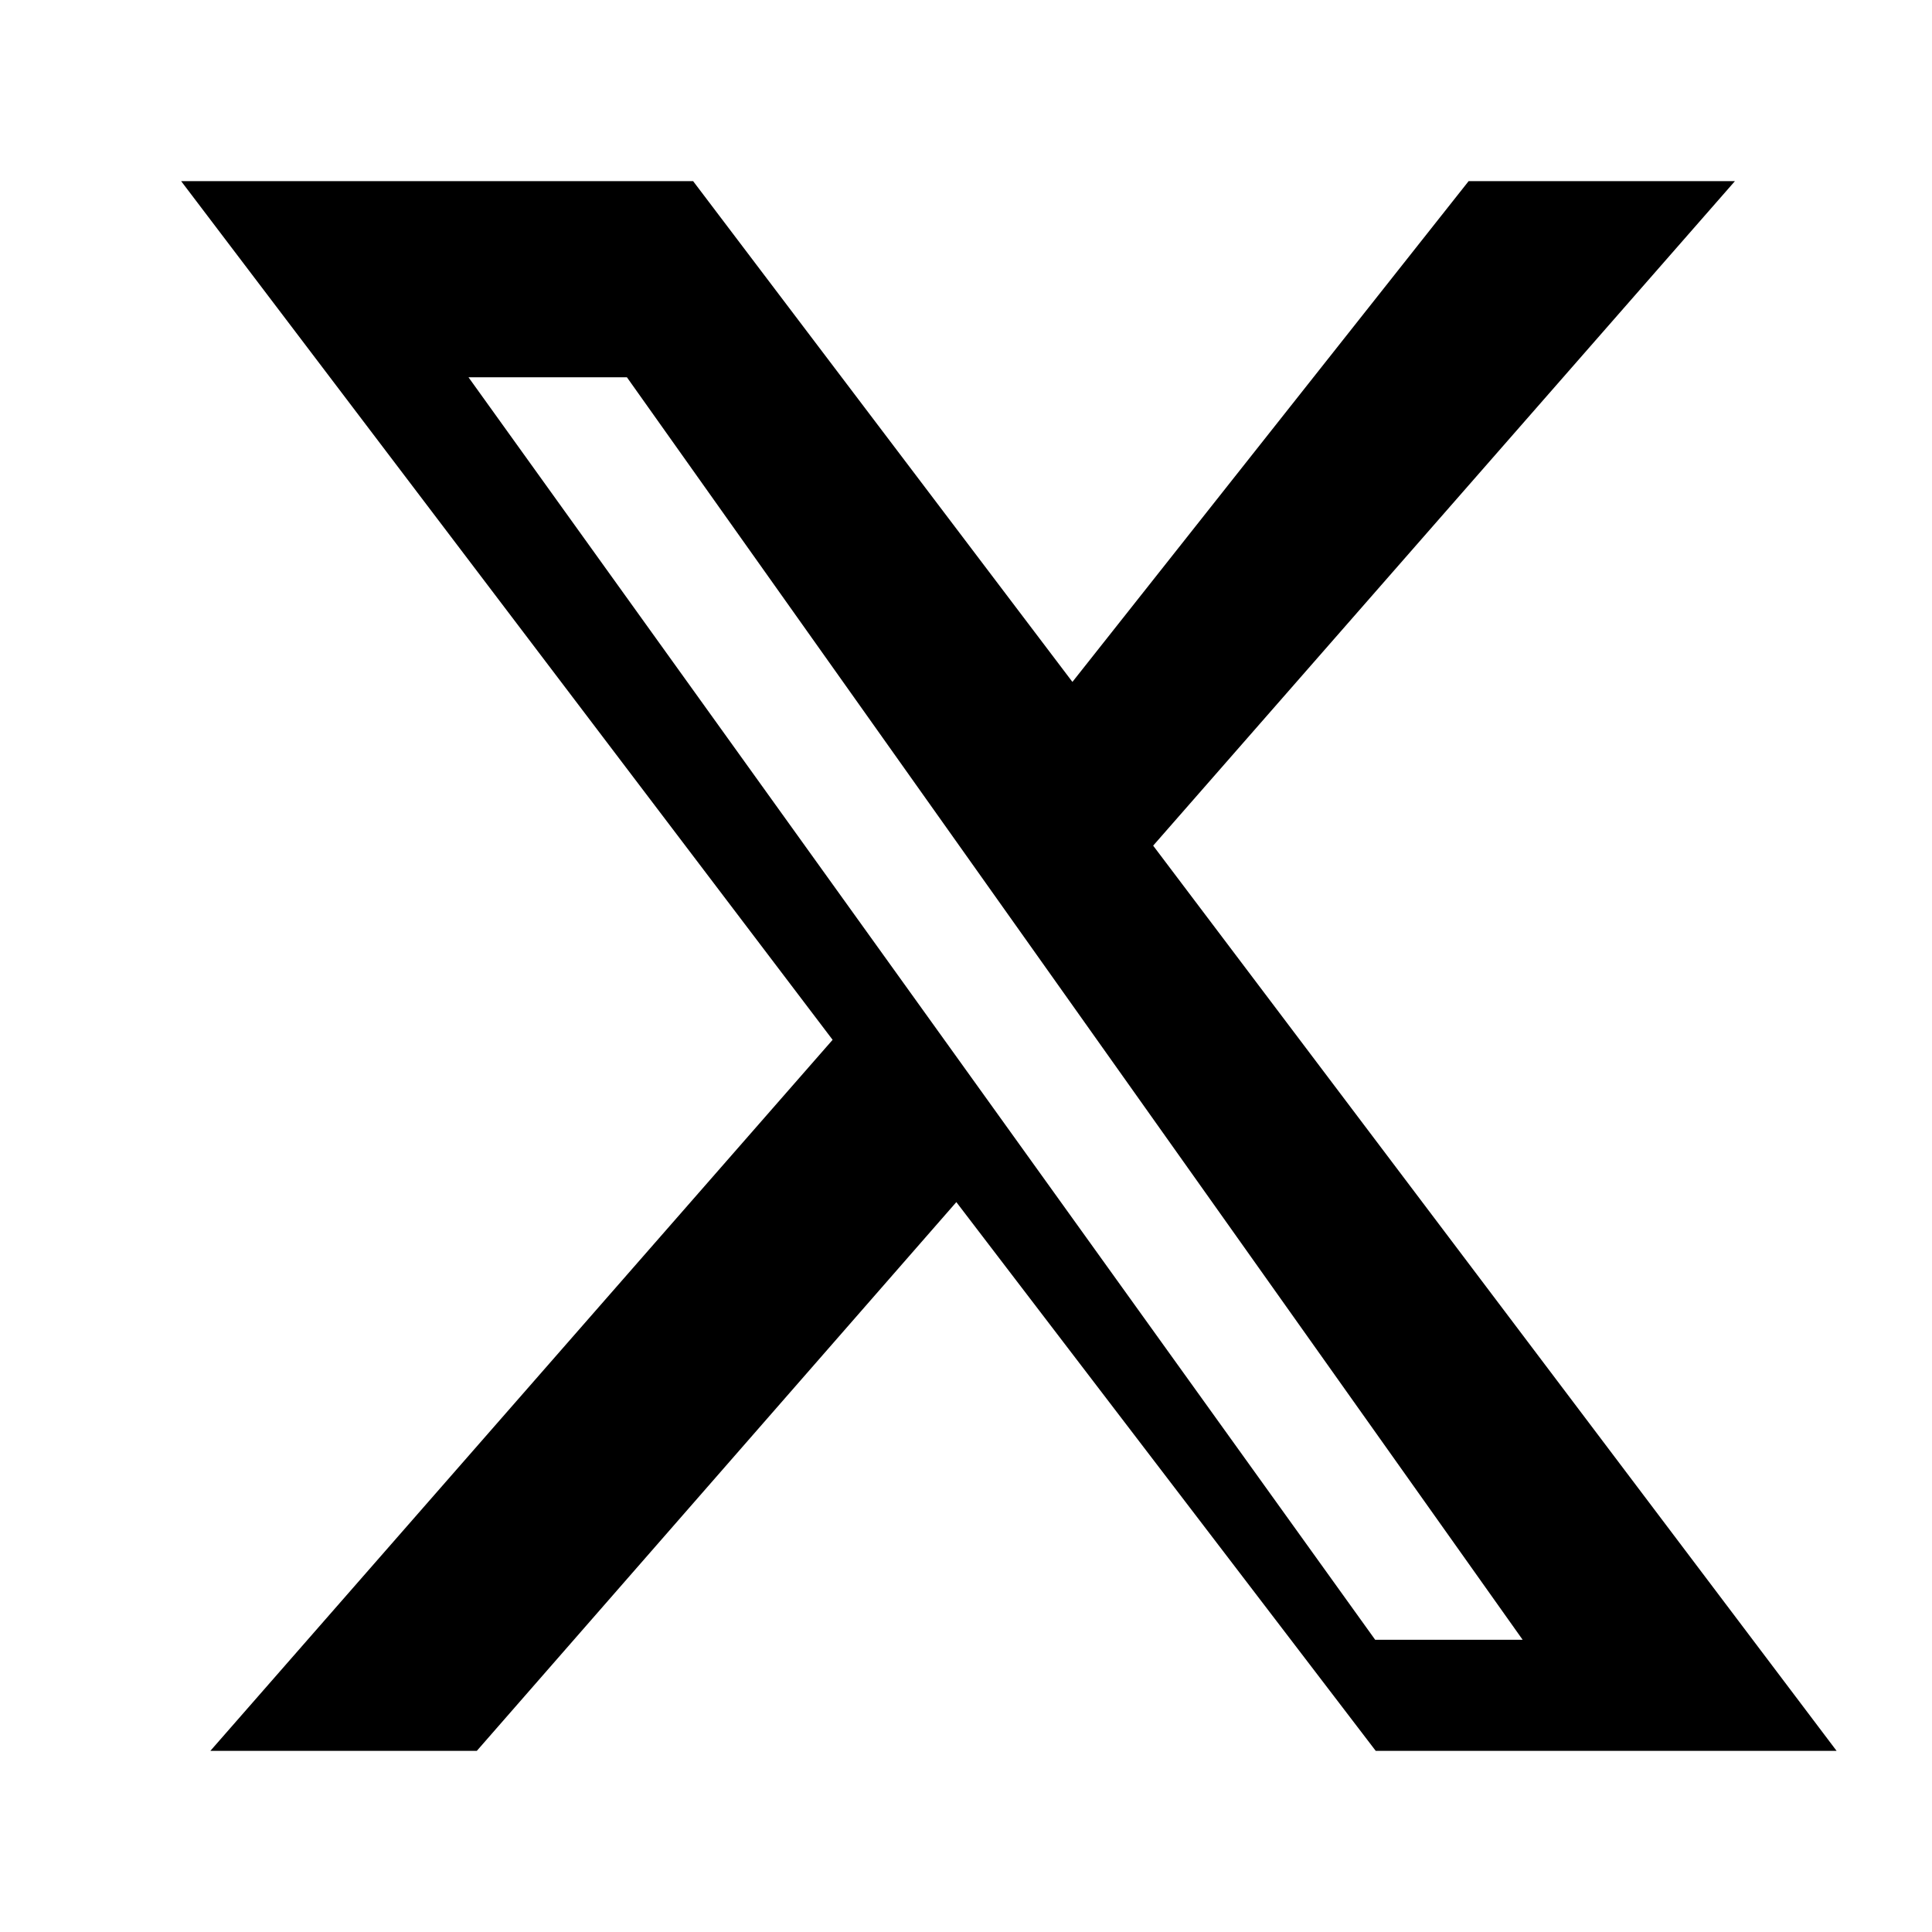 <?xml version="1.0" encoding="iso-8859-1"?>
<!DOCTYPE svg PUBLIC "-//W3C//DTD SVG 1.1//EN" "http://www.w3.org/Graphics/SVG/1.1/DTD/svg11.dtd">
<svg fill="#000000" version="1.1" xmlns="http://www.w3.org/2000/svg"
     width="20" height="20" viewBox="0 0 24 24" xml:space="preserve">
  <path d="M18.244 2.25h3.308l-7.227 8.255 8.49 11.245H17.09l-5.21-6.817-5.957 6.817H2.613l7.73-8.833L2.25 2.25h6.36l4.712 6.221 4.922-6.221zm-1.161 18.12h1.832L7.788 4.687H5.82l11.263 15.683z"/>
</svg>
